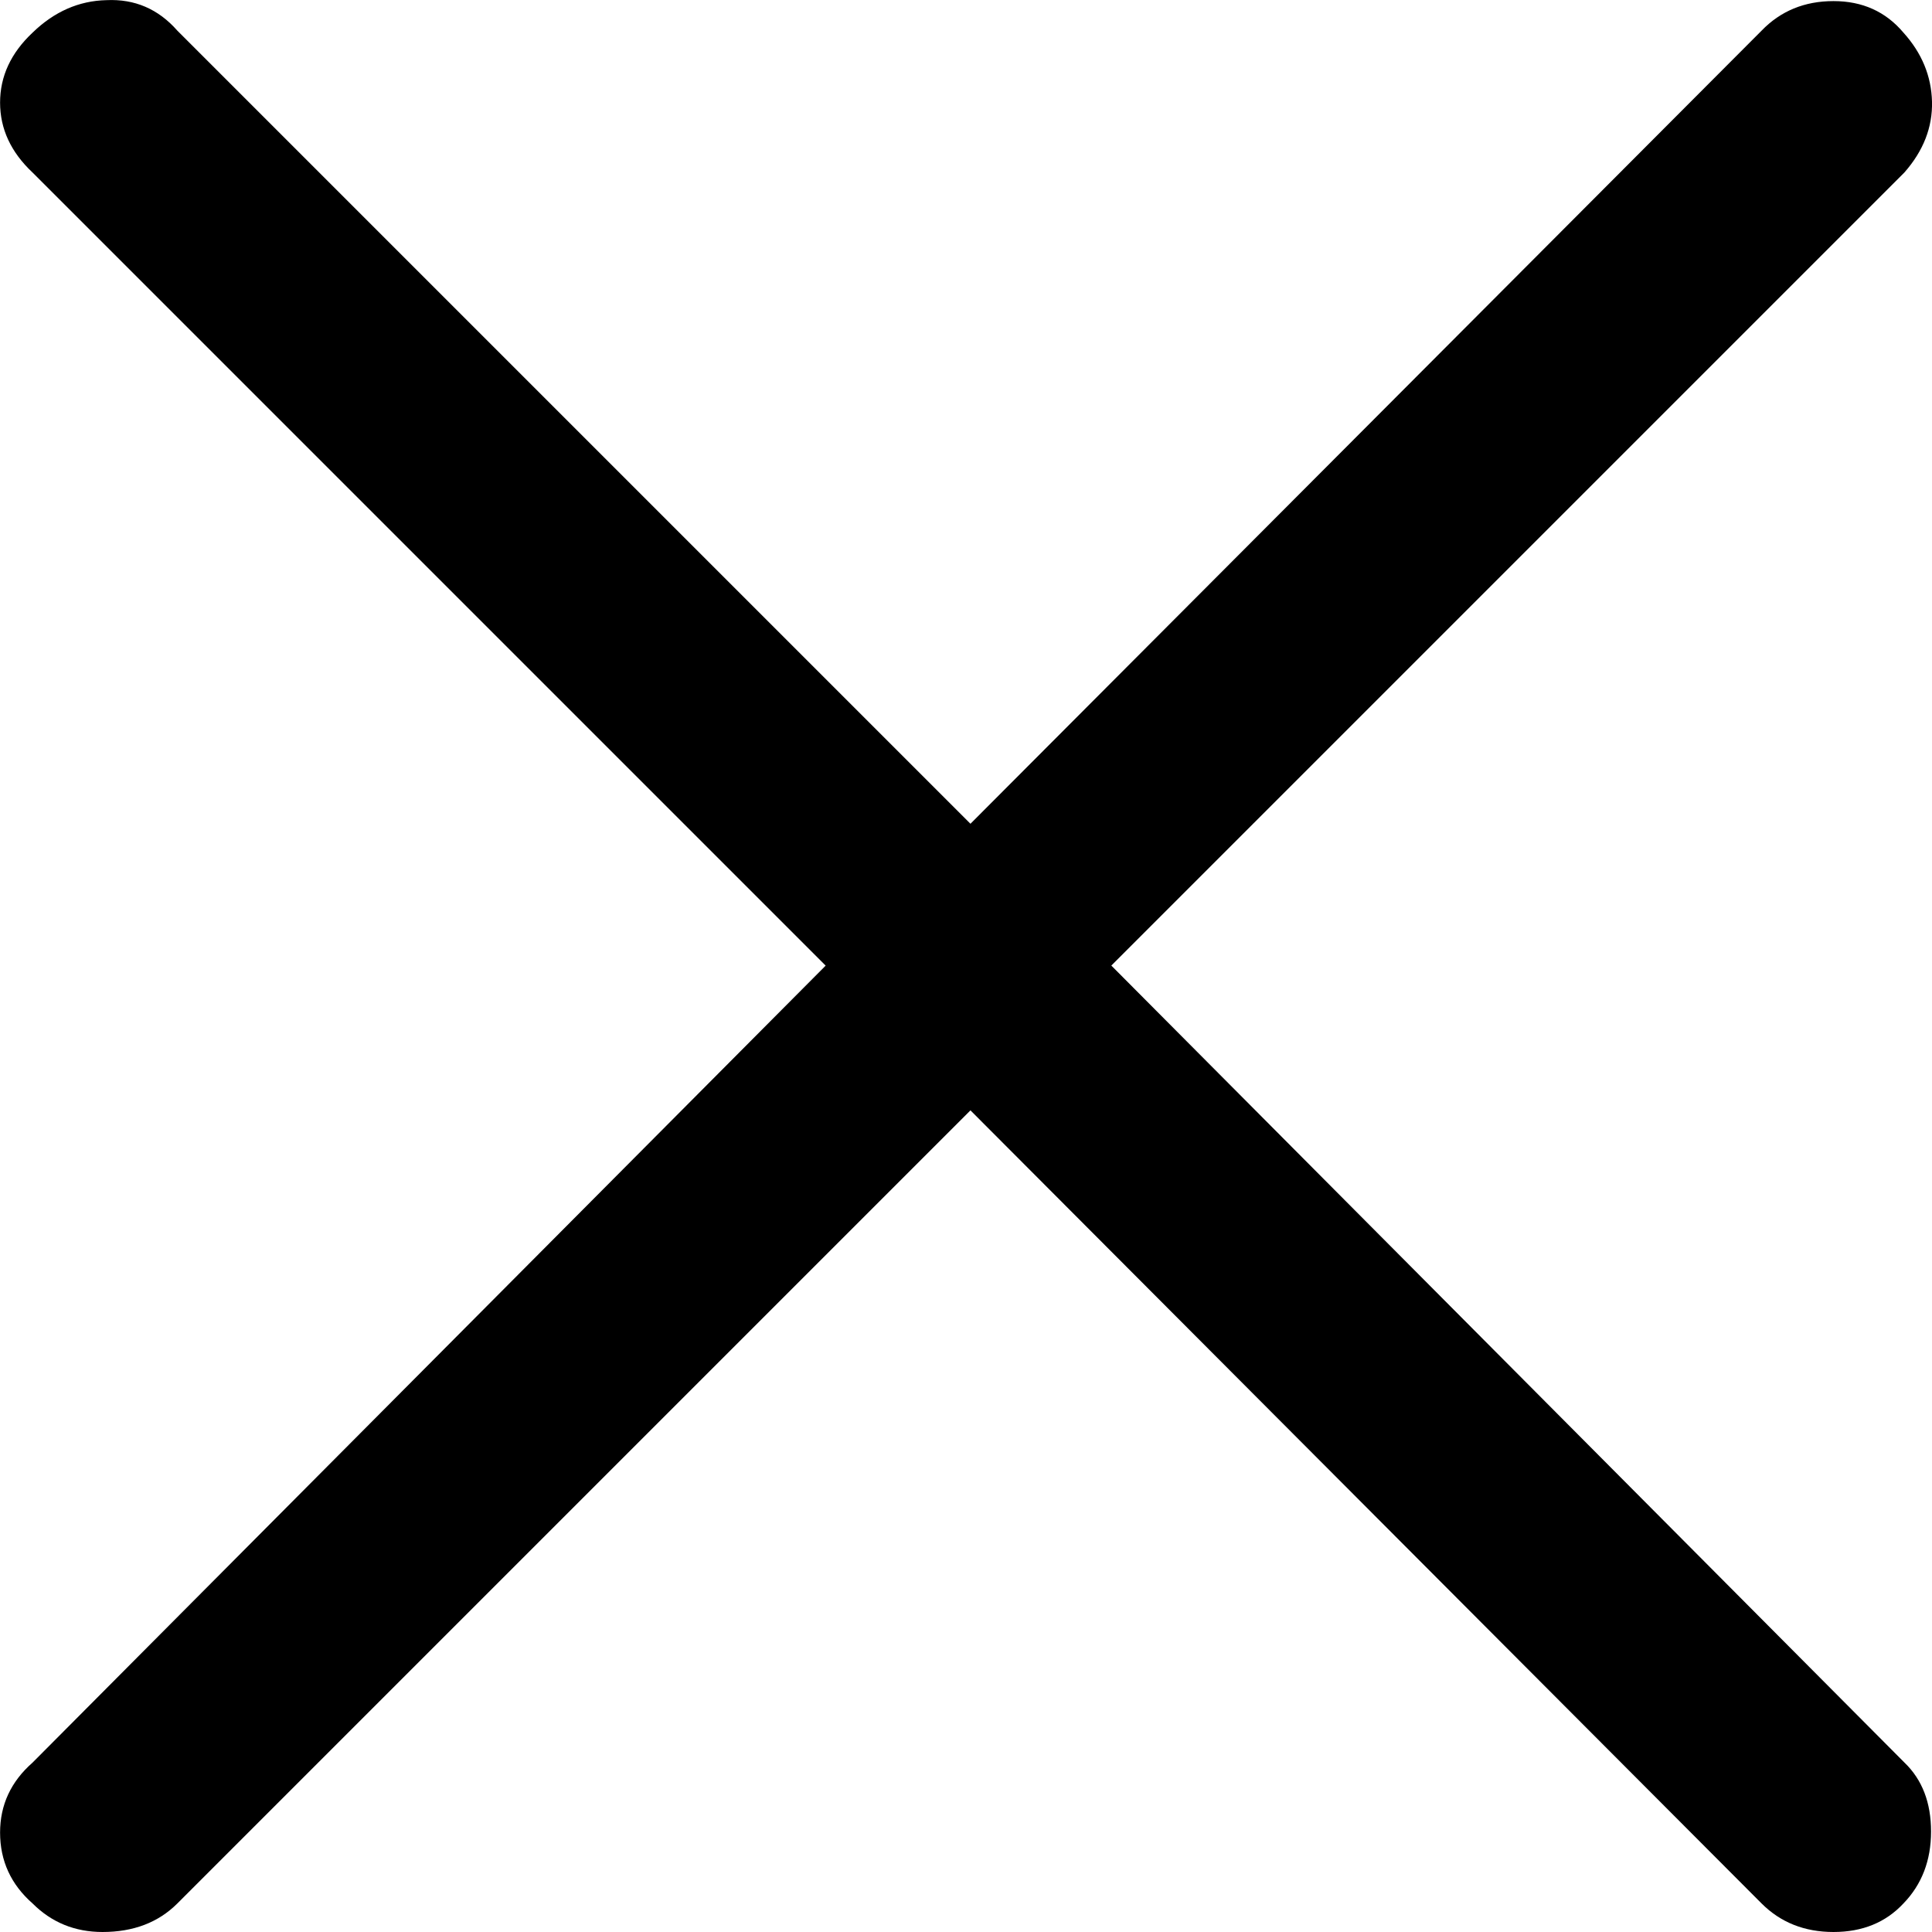 <?xml version="1.0" encoding="UTF-8"?>
<svg width="100" height="100" version="1.1" viewBox="0 0 26.458 26.458" xmlns="http://www.w3.org/2000/svg">
  <path d="m15.219 13.223 10.861-10.861q0.391-0.445 0.378-0.971-0.014-0.526-0.391-0.944-0.364-0.432-0.958-0.432t-0.985 0.405l-10.834 10.861-10.861-10.861q-0.391-0.445-0.971-0.418-0.567 0.013-1.012 0.445-0.445 0.418-0.445 0.958t0.445 0.958l10.861 10.861-10.861 10.914q-0.445 0.391-0.445 0.958 0 0.58 0.445 0.971 0.391 0.391 0.958 0.391 0.634 0 1.025-0.391l10.861-10.861 10.834 10.861q0.391 0.391 0.985 0.391 0.594 0 0.958-0.391 0.378-0.391 0.378-0.985t-0.364-0.944z" stroke-width=".265"/>
</svg>
